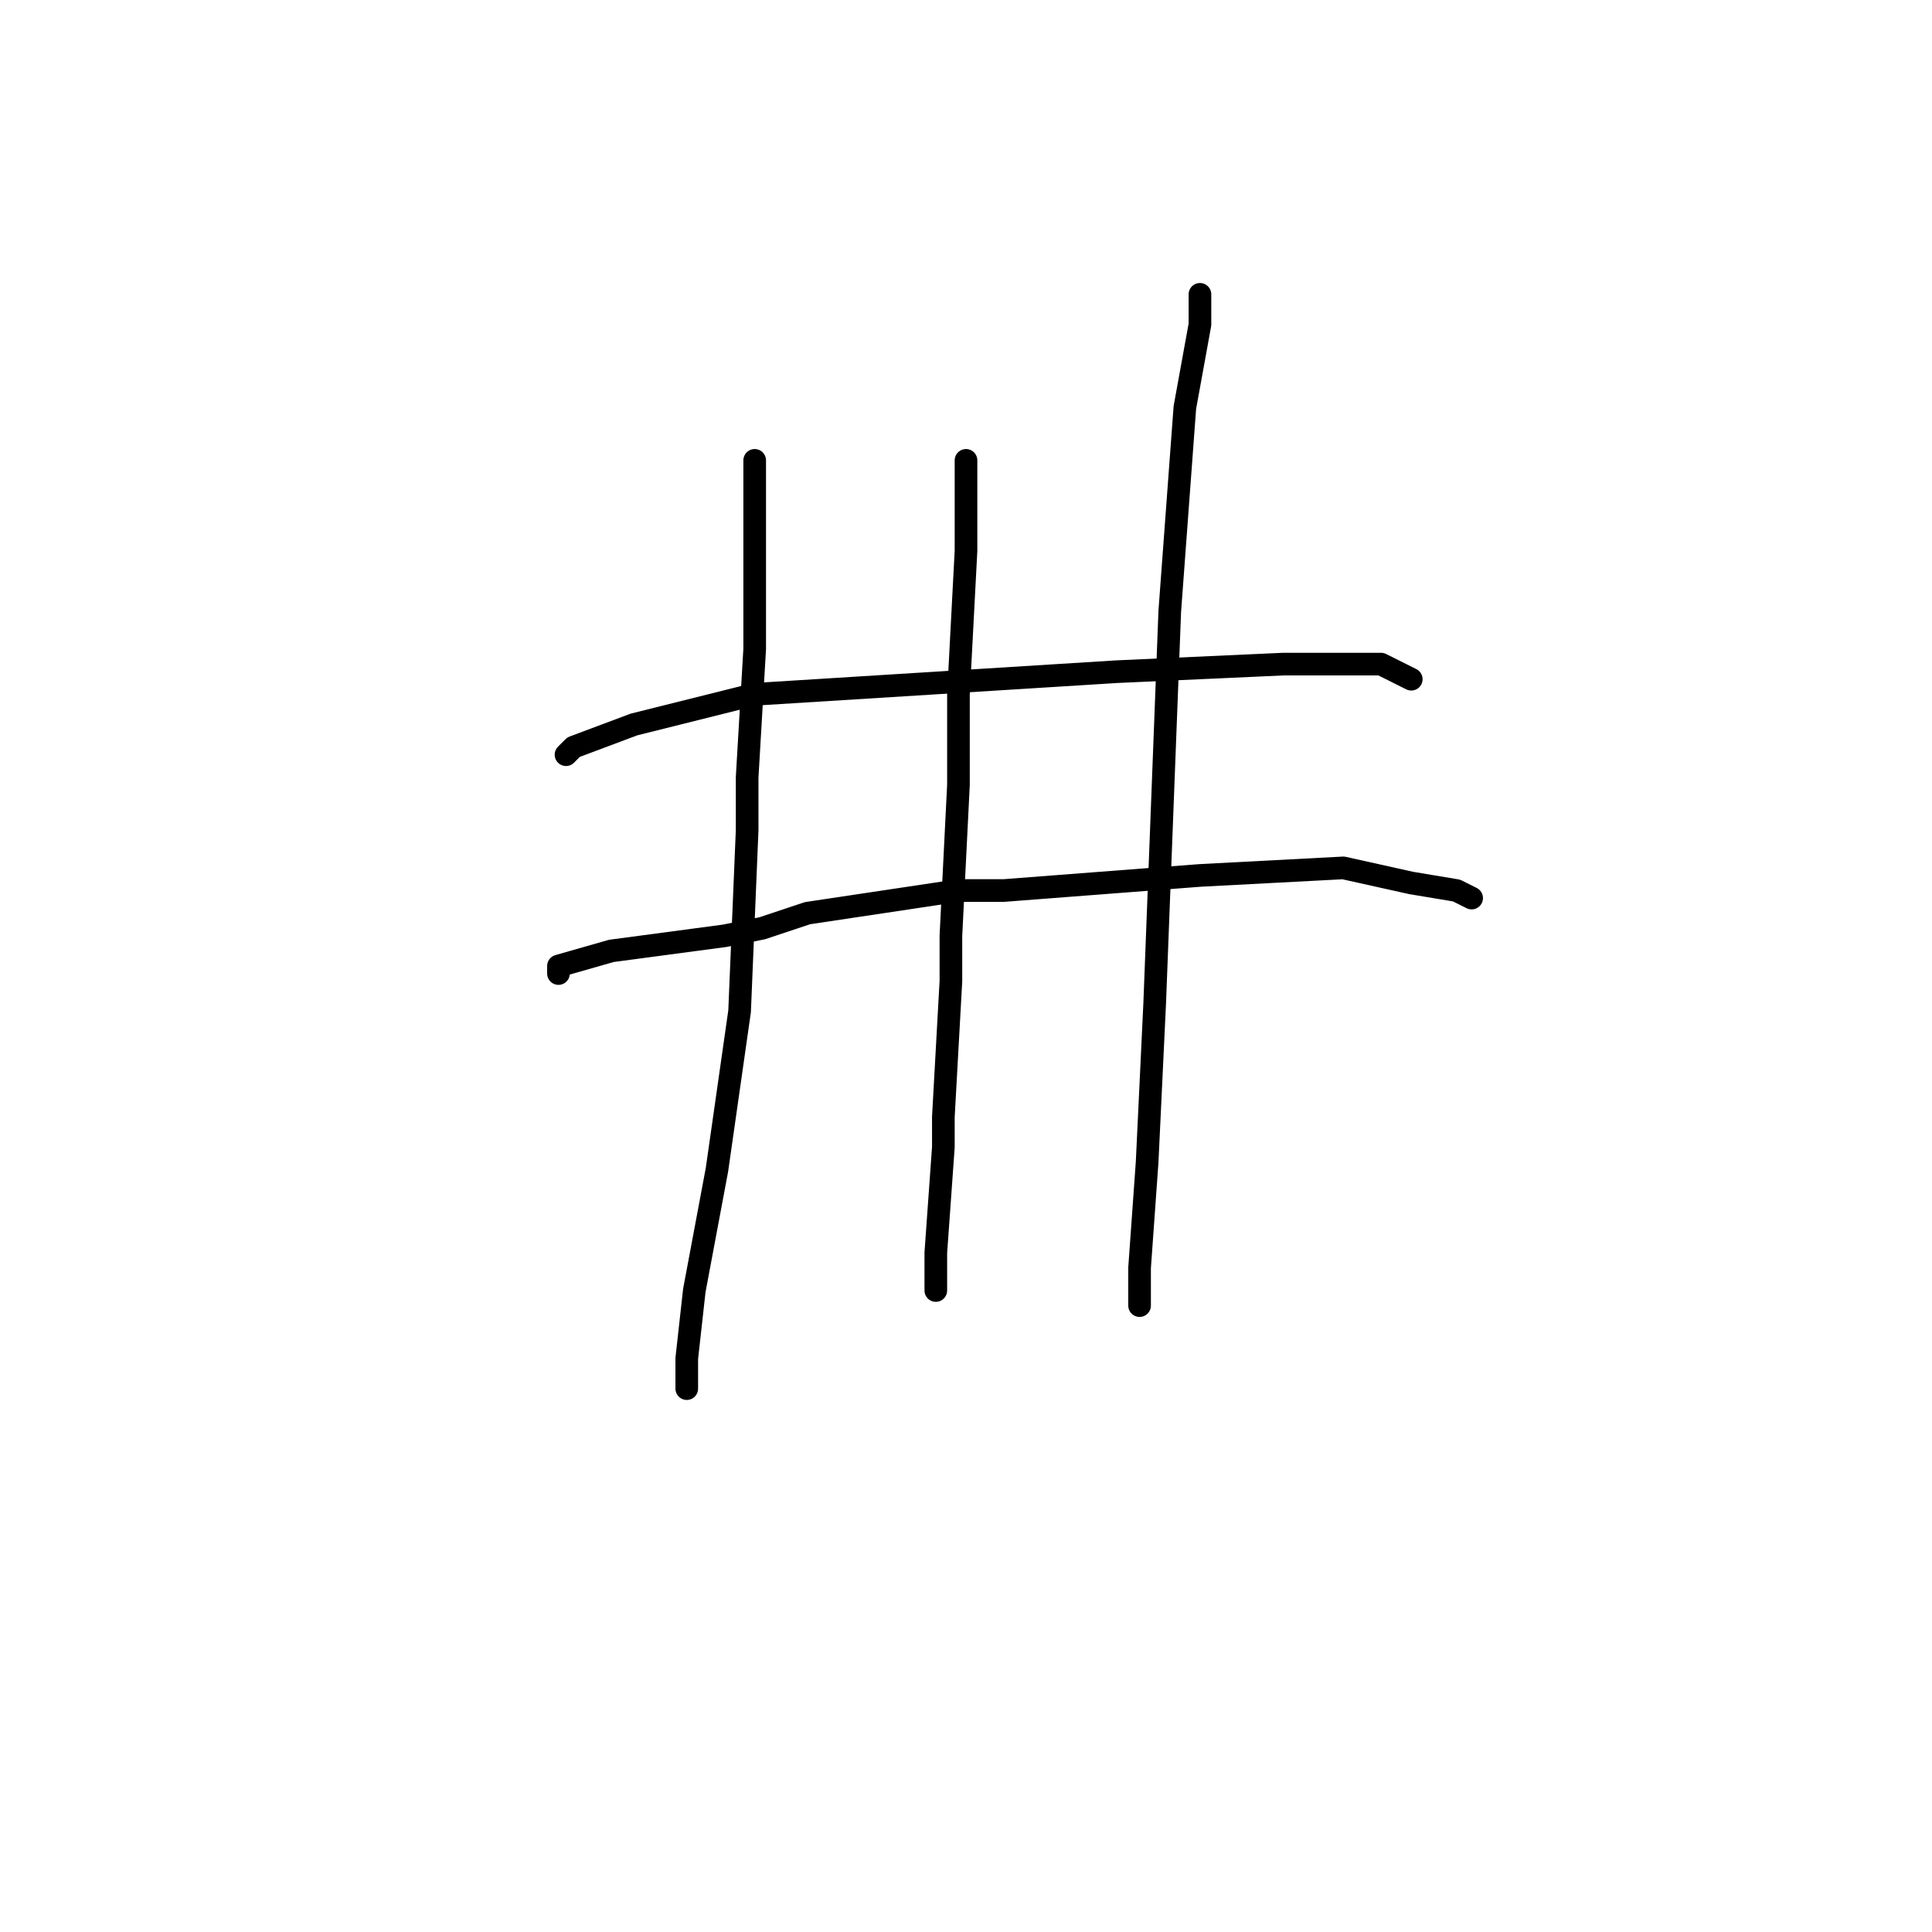 <?xml version="1.0" standalone="no"?>
    <svg width="256" height="256" xmlns="http://www.w3.org/2000/svg" version="1.1">
    <polyline stroke="black" stroke-width="3" stroke-linecap="round" fill="transparent" stroke-linejoin="round" points="100 61 100 69 100 81 100 86 99 103 99 110 98 134 95 155 92 171 91 180 91 184 91 184 " />
        <polyline stroke="black" stroke-width="3" stroke-linecap="round" fill="transparent" stroke-linejoin="round" points="128 61 128 63 128 73 127 92 127 104 126 124 126 130 125 148 125 152 124 166 124 170 124 171 124 171 " />
        <polyline stroke="black" stroke-width="3" stroke-linecap="round" fill="transparent" stroke-linejoin="round" points="159 40 159 39 159 43 157 54 155 81 154 107 153 133 152 154 151 168 151 173 151 173 " />
        <polyline stroke="black" stroke-width="3" stroke-linecap="round" fill="transparent" stroke-linejoin="round" points="75 100 76 99 84 96 100 92 116 91 148 89 170 88 181 88 183 88 187 90 187 90 " />
        <polyline stroke="black" stroke-width="3" stroke-linecap="round" fill="transparent" stroke-linejoin="round" points="74 129 74 128 81 126 96 124 101 123 107 121 127 118 133 118 159 116 178 115 187 117 193 118 195 119 195 119 " />
        </svg>